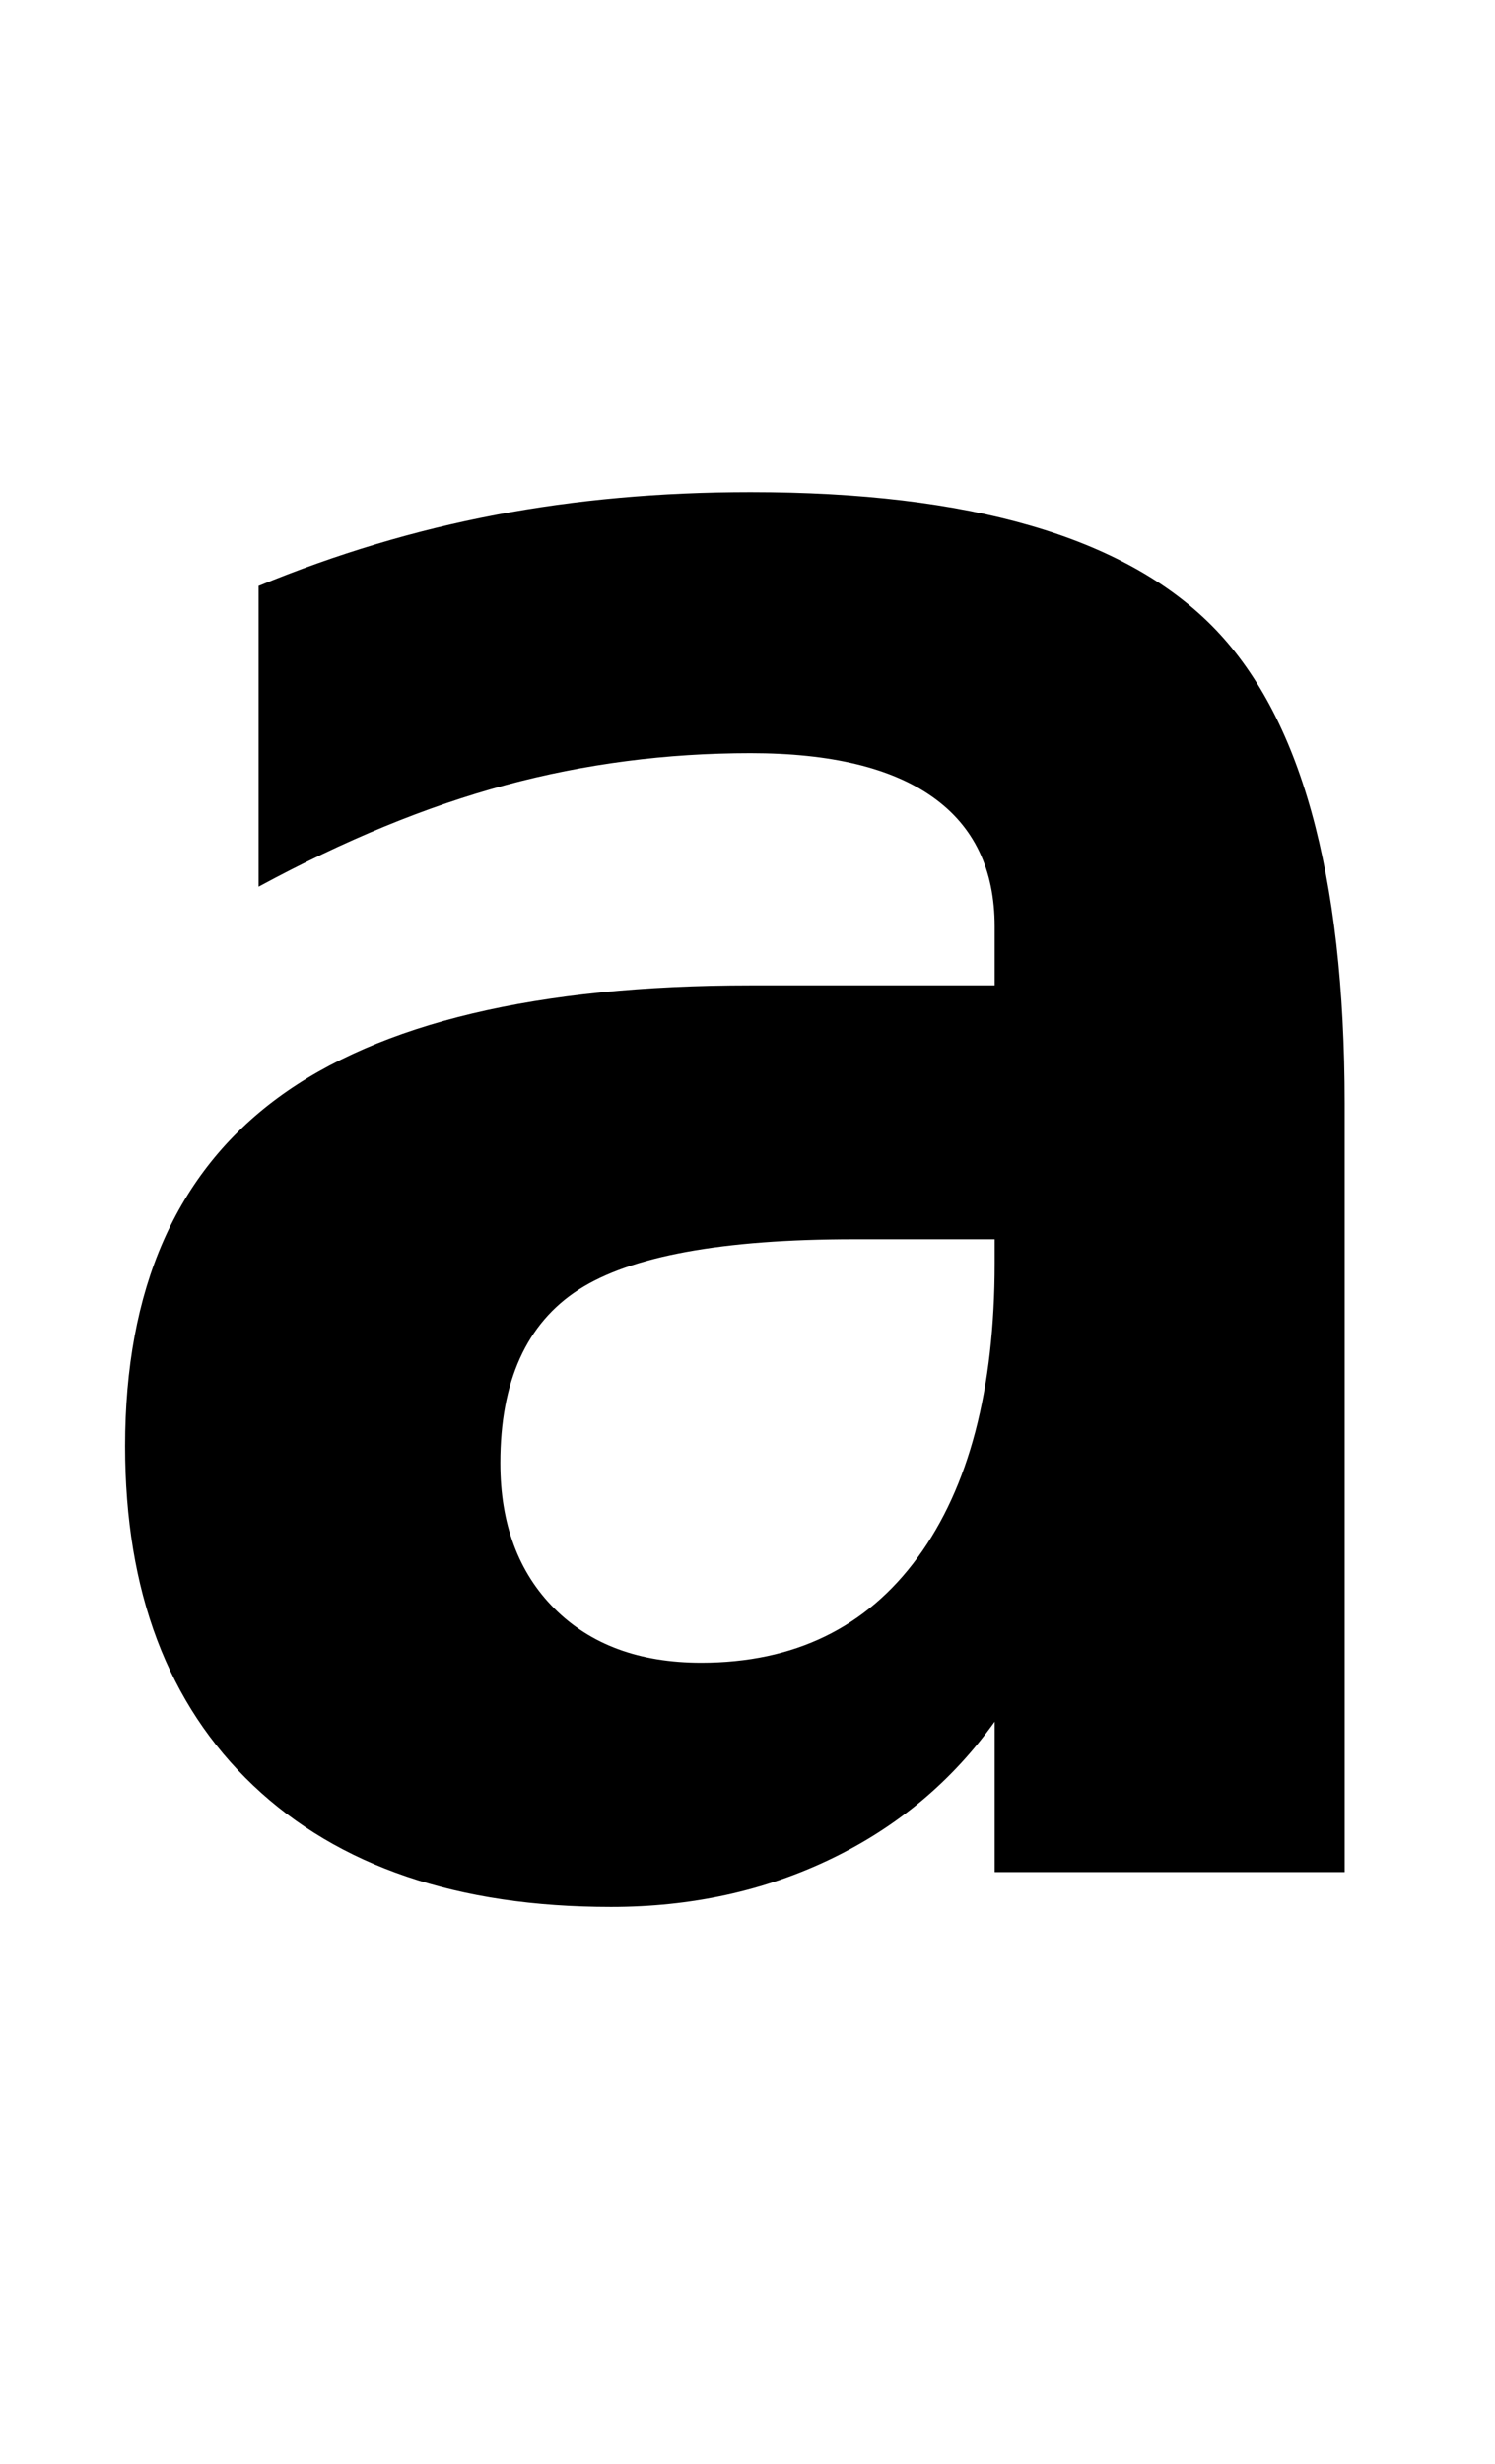 <?xml version="1.0" standalone="no"?>
<!DOCTYPE svg PUBLIC "-//W3C//DTD SVG 1.1//EN" "http://www.w3.org/Graphics/SVG/1.1/DTD/svg11.dtd" >
<svg xmlns="http://www.w3.org/2000/svg" xmlns:xlink="http://www.w3.org/1999/xlink" version="1.1" viewBox="-10 0 1243 2048">
   <path fill="currentColor"
d="M700 1030q-164 0 -229 42t-65 144q0 76 45 121t122 45q116 0 180 -87.5t64 -244.5v-20h-117zM1108 917v639h-291v-125q-53 74 -136 114t-183 40q-191 0 -297.5 -101t-106.5 -282q0 -196 127 -289.5t393 -93.5h203v-49q0 -71 -51.5 -107.5t-151.5 -36.5
q-105 0 -203.5 26.5t-205.5 84.5v-250q97 -40 197 -59t212 -19q273 0 383.5 111t110.5 397z" />
</svg>
